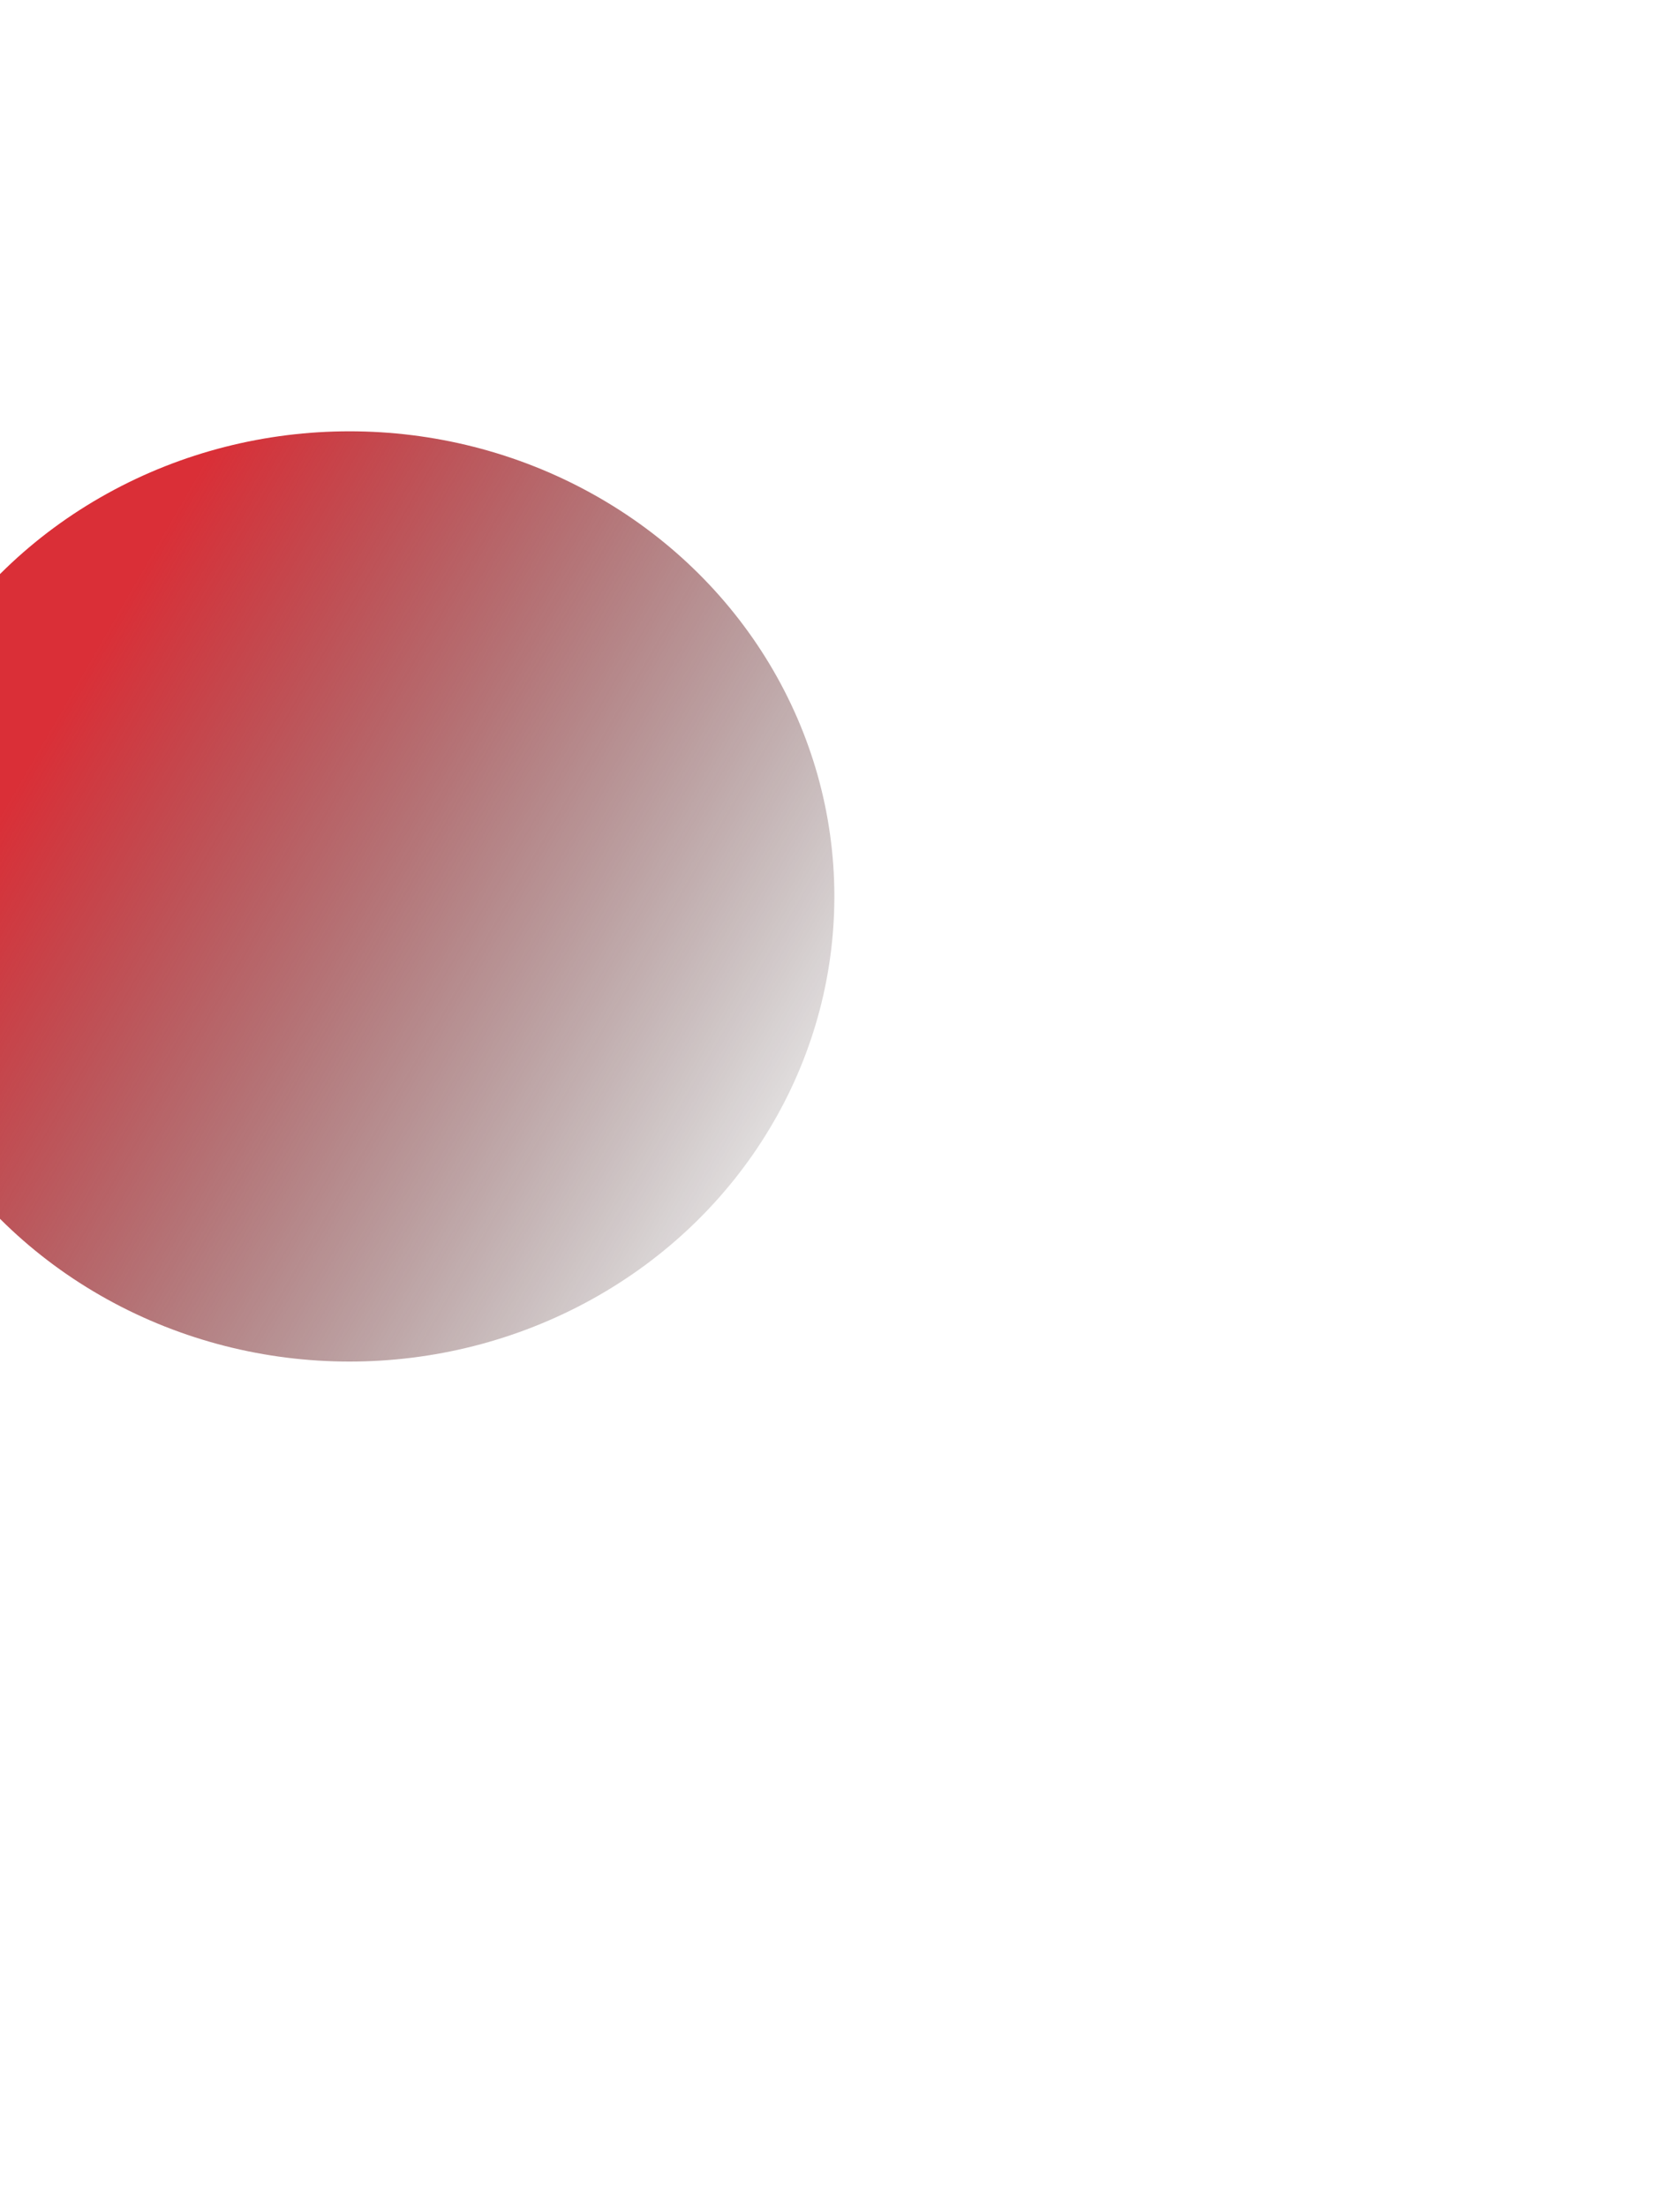 <svg width="596" height="783" viewBox="0 0 596 783" fill="none" xmlns="http://www.w3.org/2000/svg">
<g filter="url(#filter0_f_1_19652)">
<ellipse cx="124" cy="318" rx="172" ry="165" fill="url(#paint0_linear_1_19652)"/>
</g>
<defs>
<filter id="filter0_f_1_19652" x="-348" y="-147" width="944" height="930" filterUnits="userSpaceOnUse" color-interpolation-filters="sRGB">
<feFlood flood-opacity="0" result="BackgroundImageFix"/>
<feBlend mode="normal" in="SourceGraphic" in2="BackgroundImageFix" result="shape"/>
<feGaussianBlur stdDeviation="150" result="effect1_foregroundBlur_1_19652"/>
</filter>
<linearGradient id="paint0_linear_1_19652" x1="86" y1="140" x2="379.5" y2="309.5" gradientUnits="userSpaceOnUse">
<stop stop-color="#DA2F37"/>
<stop offset="1" stop-opacity="0"/>
</linearGradient>
</defs>
</svg>
